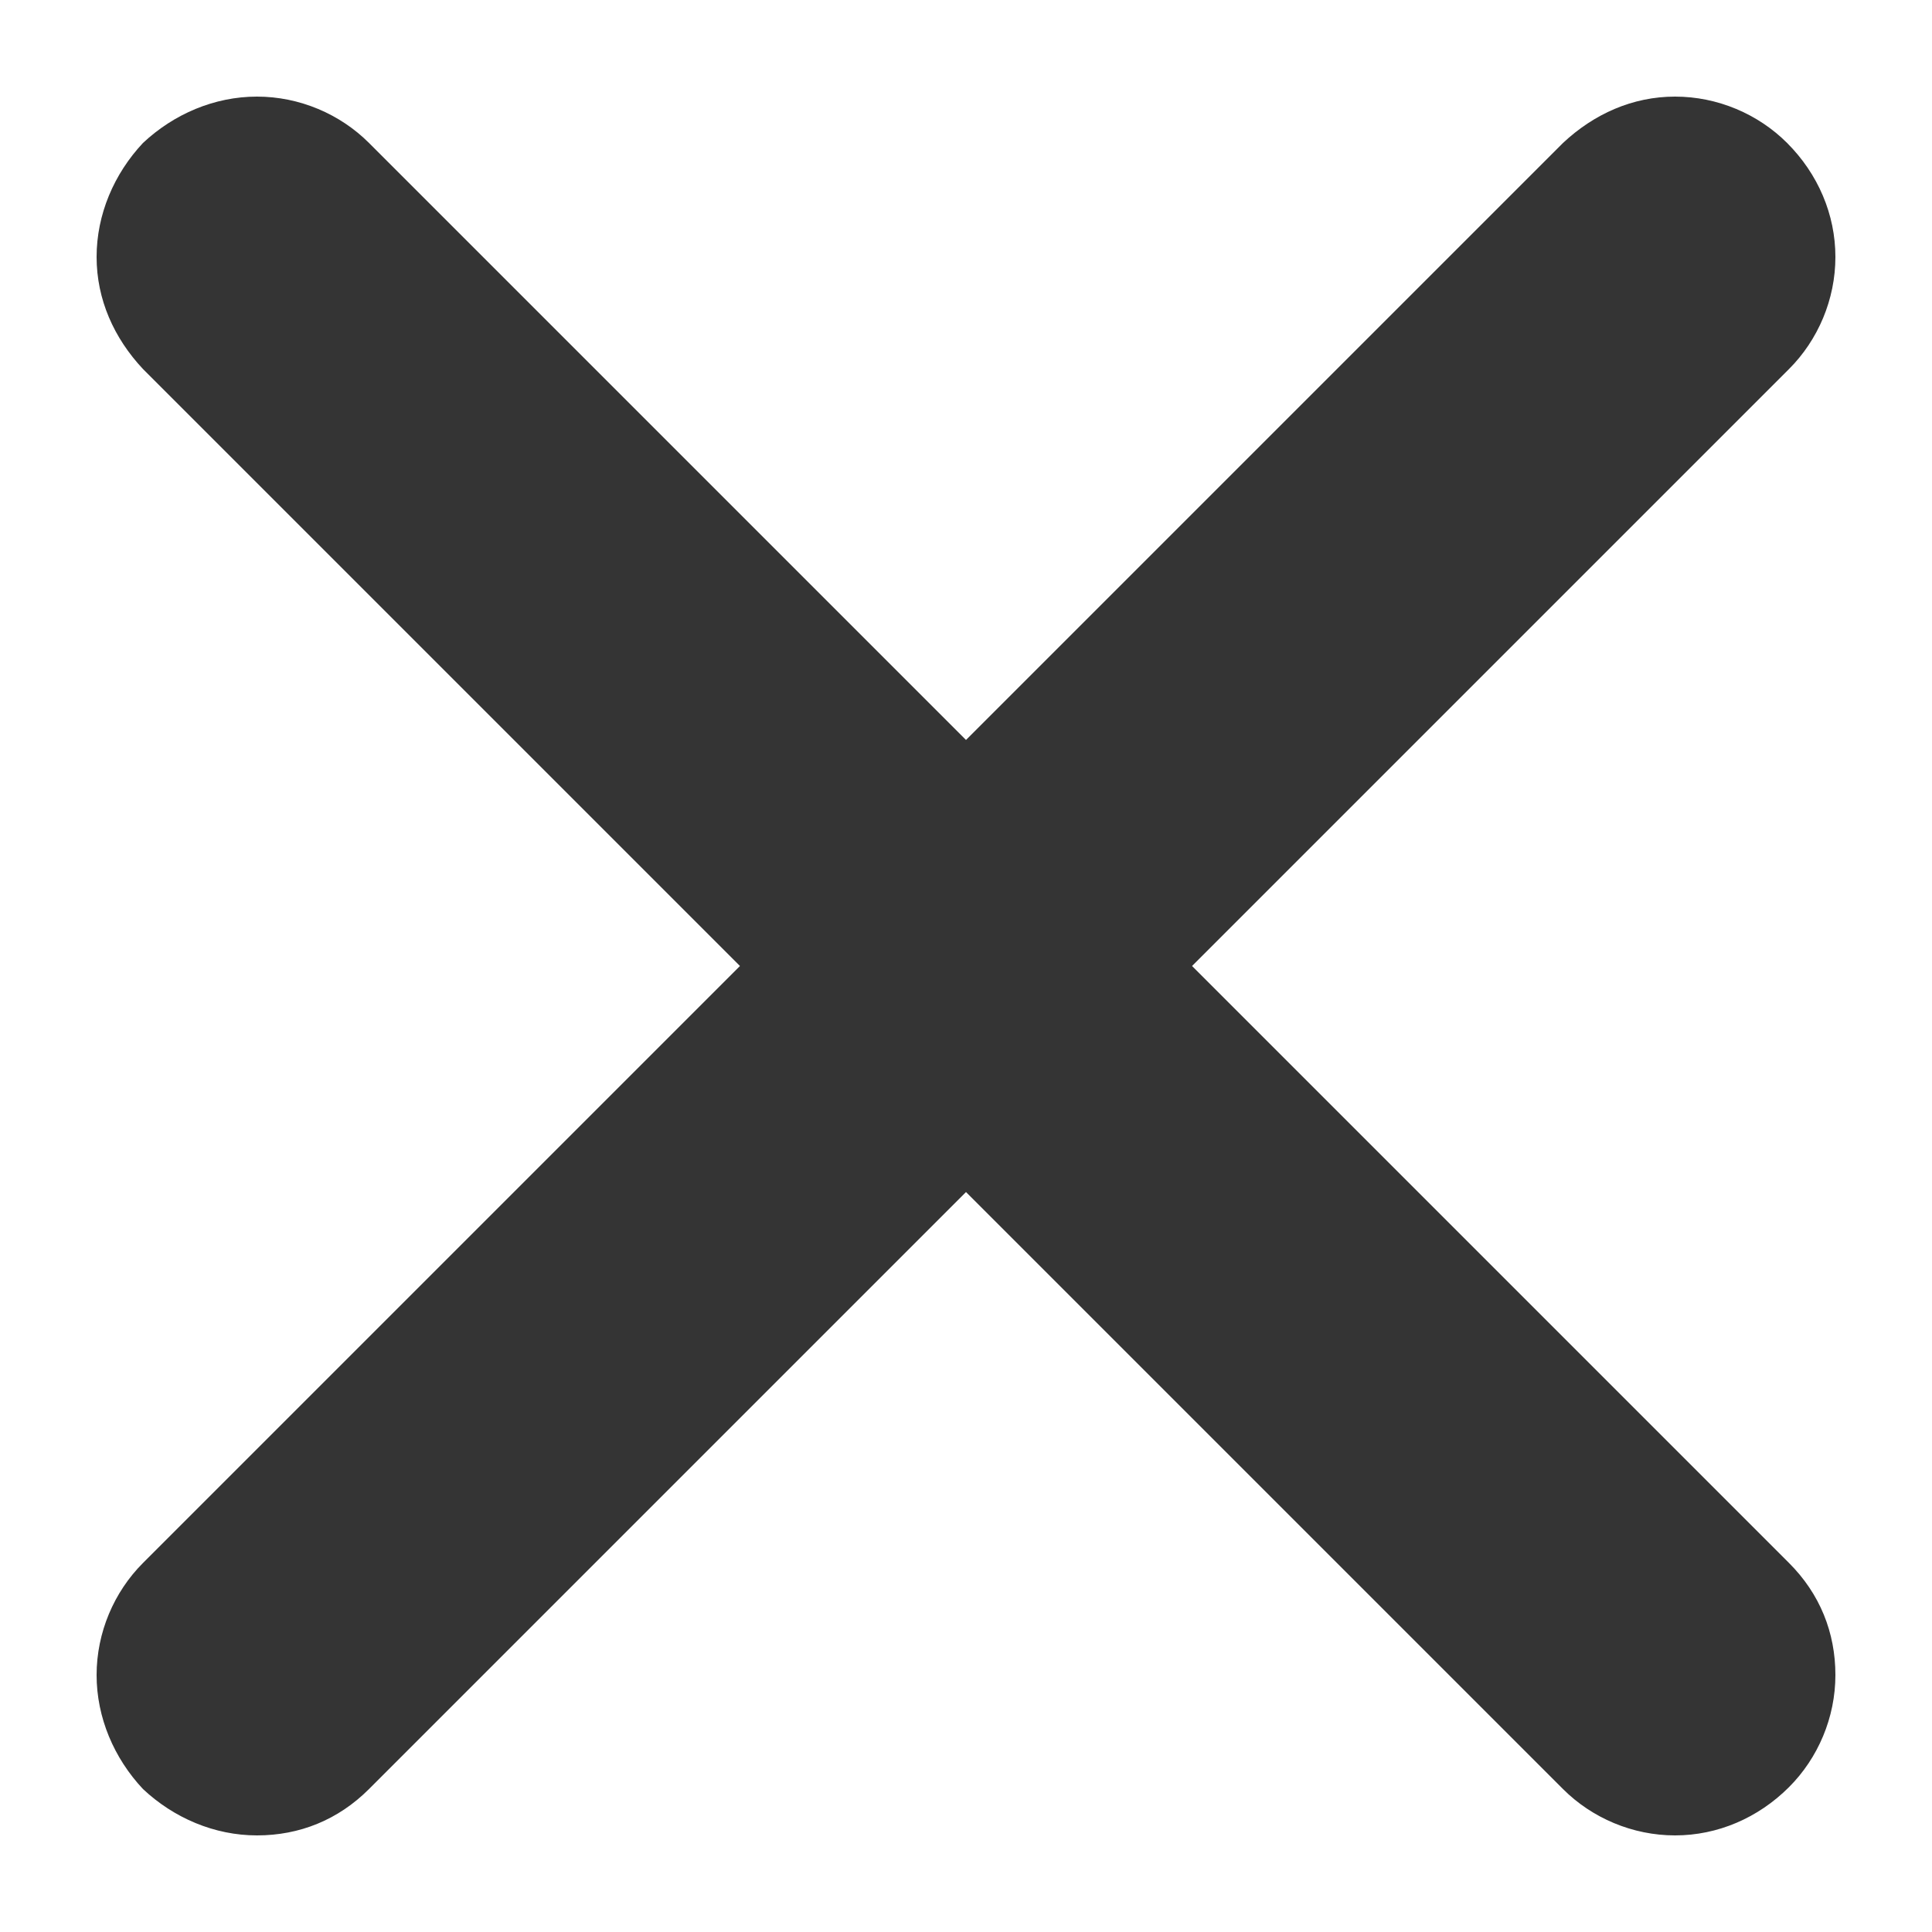 <svg xmlns="http://www.w3.org/2000/svg" width="100" height="100" viewBox="0 0 100 100"><path d="M86.7 95c-2.2 0-4.3-0.9-5.8-2.4L50 61.7 19.1 92.6c-1.6 1.6-3.6 2.4-5.8 2.4S9 94.1 7.4 92.6C5.9 91 5 88.9 5 86.7s0.9-4.3 2.4-5.8L38.3 50 7.4 19.1C5.9 17.5 5 15.5 5 13.3 5 11.1 5.9 9 7.4 7.4 9 5.9 11.1 5 13.3 5c2.2 0 4.3 0.9 5.8 2.4L50 38.3 80.9 7.4C82.5 5.9 84.5 5 86.7 5c2.2 0 4.3 0.9 5.8 2.4C94.1 9 95 11.1 95 13.3c0 2.2-0.9 4.3-2.4 5.8L61.7 50 92.6 80.9c1.6 1.6 2.4 3.6 2.4 5.8s-0.9 4.3-2.4 5.8C91 94.1 88.9 95 86.7 95z" fill="#343434"/></svg>